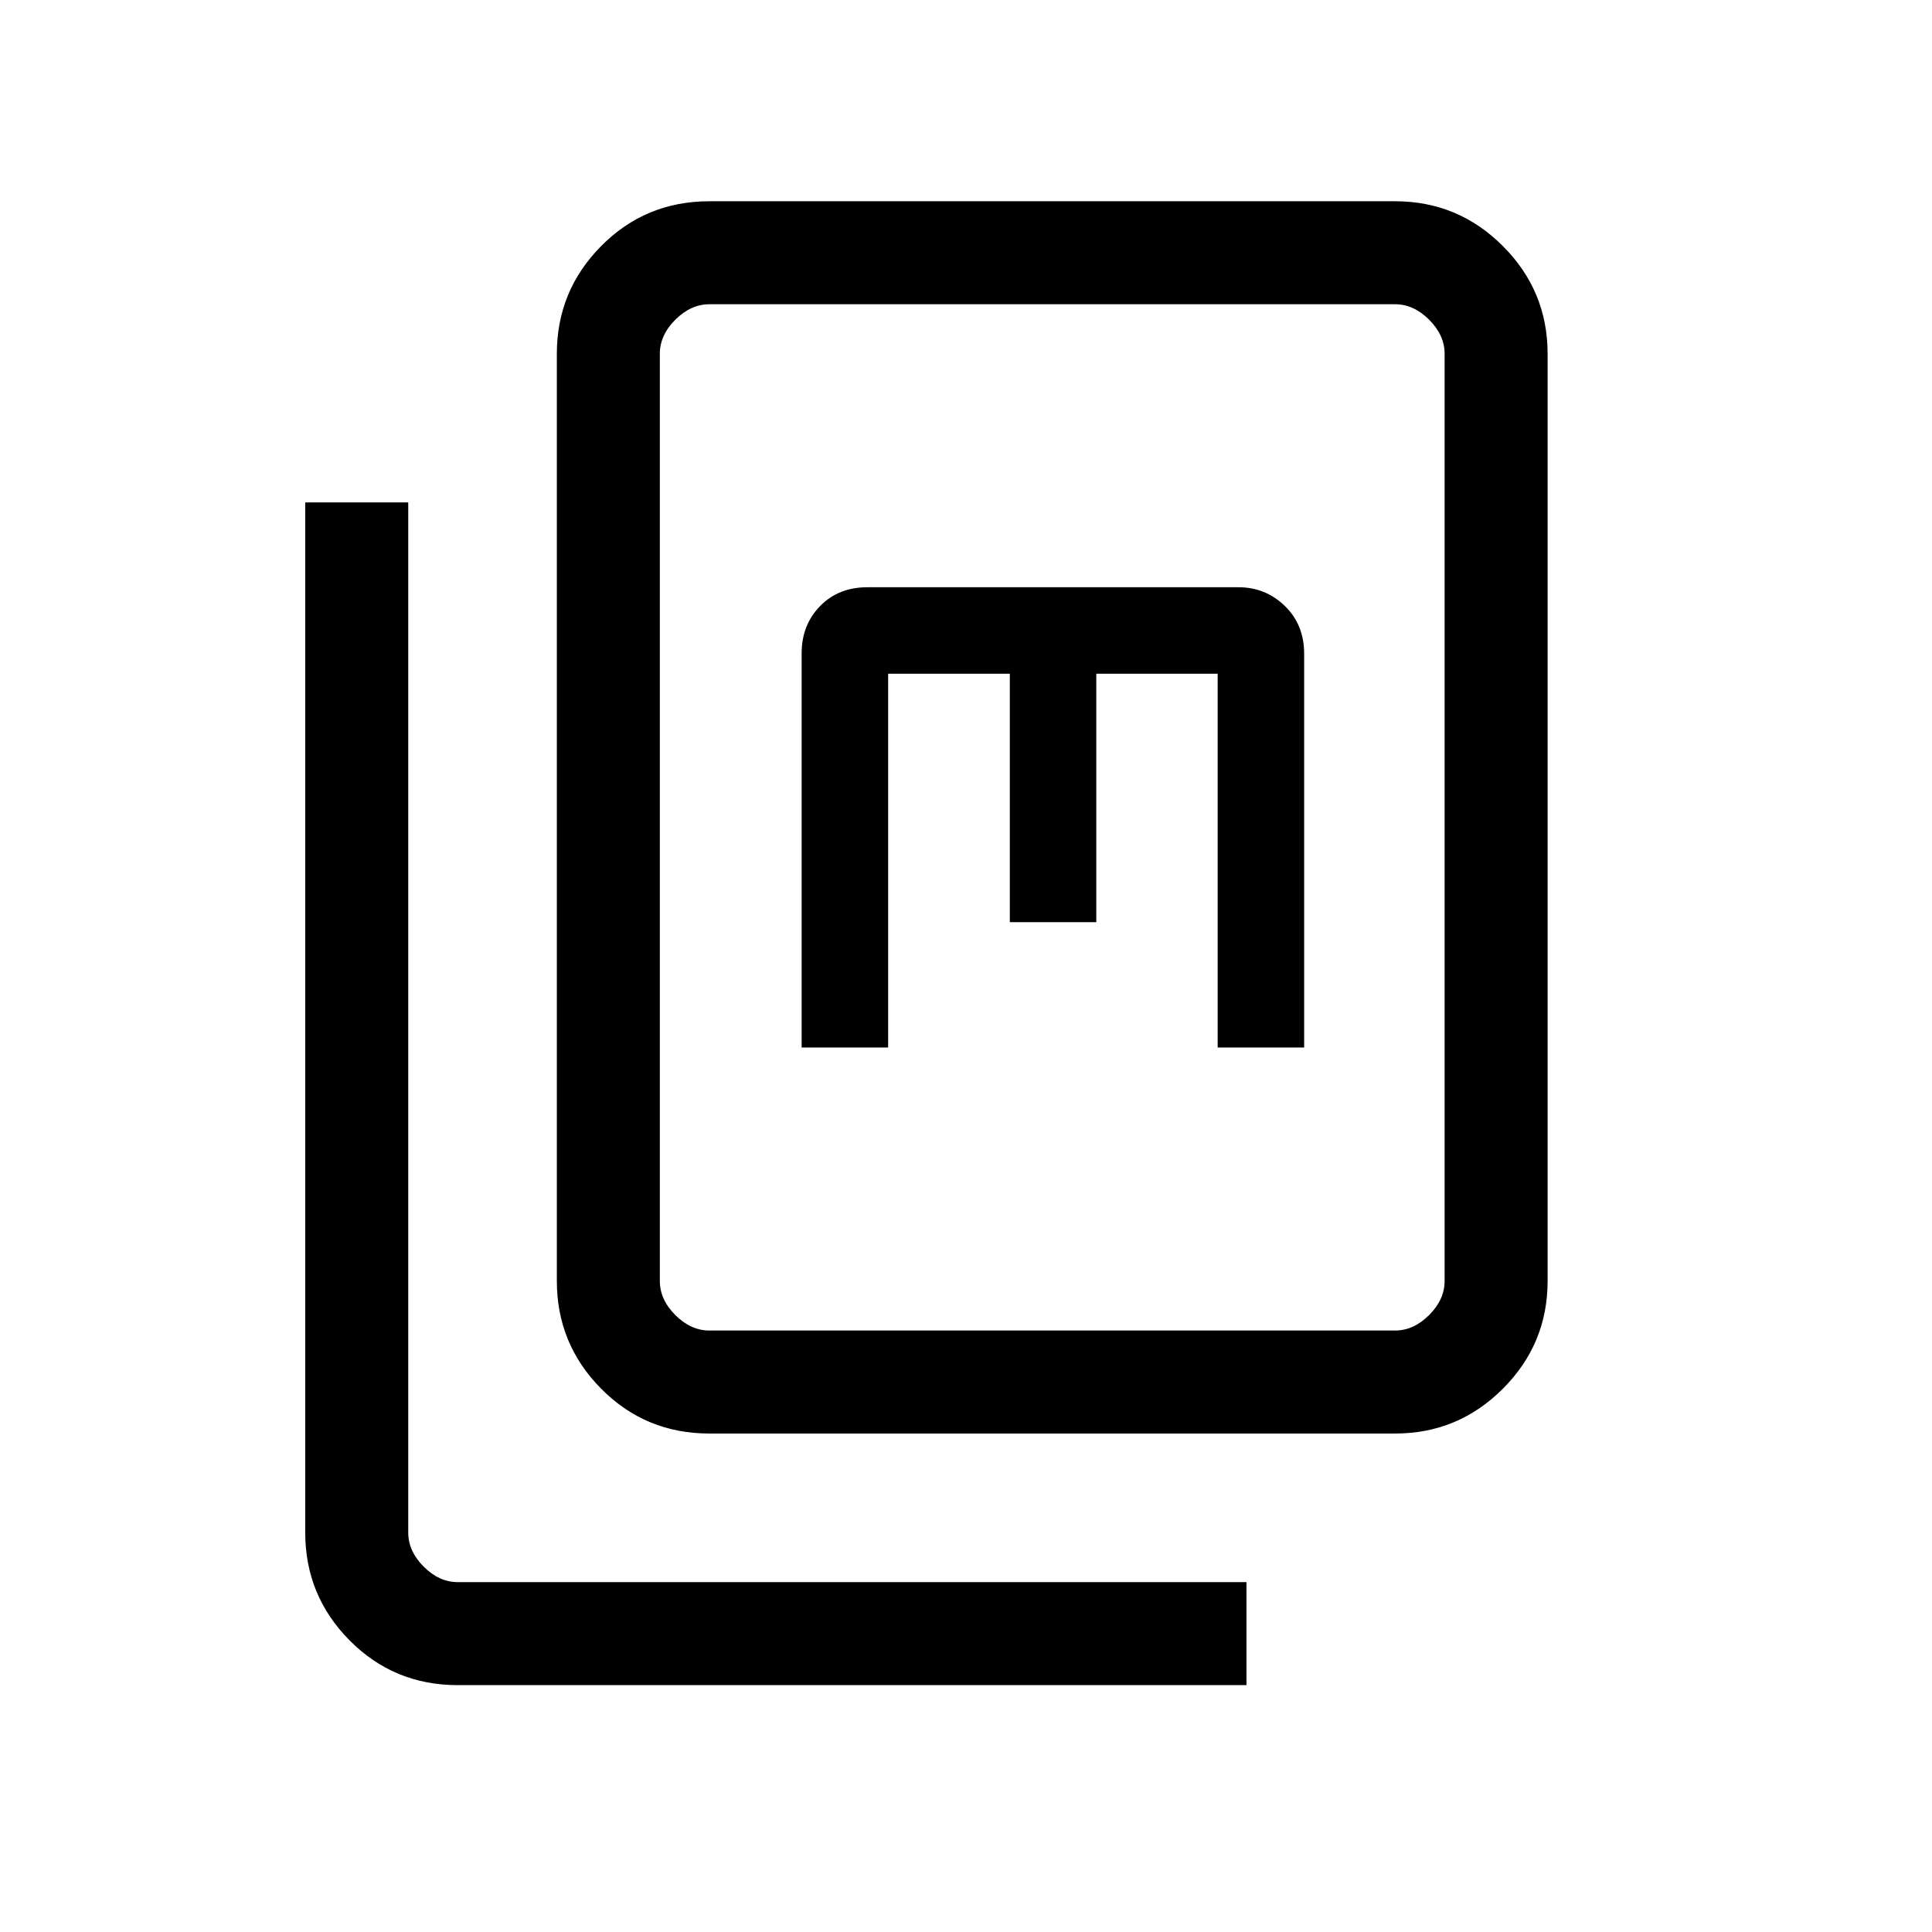 <svg xmlns="http://www.w3.org/2000/svg" height="40" viewBox="0 -960 960 960" width="40"><path d="M352.49-247.69q-31.73 0-53.76-22.25-22.04-22.24-22.04-53.55v-460.72q0-31.3 22.04-53.54Q320.76-860 352.49-860h340.72q31.3 0 53.54 22.25Q769-815.51 769-784.21v460.72q0 31.31-22.25 53.55-22.24 22.25-53.54 22.25H352.49Zm0-51.18h340.72q9.23 0 16.92-7.69 7.69-7.7 7.69-16.93v-460.72q0-9.23-7.69-16.92-7.69-7.69-16.92-7.69H352.49q-9.23 0-16.93 7.69-7.69 7.69-7.69 16.92v460.72q0 9.23 7.69 16.93 7.7 7.69 16.93 7.69Zm-125.03 176.2q-31.73 0-53.76-22.24-22.03-22.25-22.03-53.55v-511.9h51.18v511.9q0 9.23 7.69 16.92 7.69 7.69 16.92 7.69h391.9v51.18h-391.9Zm170.87-316.82h42.98v-185.74h60.46v123.44h42.97v-123.44h60.31v185.74h42.98v-195.65q0-14.45-9.6-23.76-9.59-9.3-23.07-9.3H431q-14.41 0-23.54 9.39-9.13 9.4-9.13 23.43v195.89Zm-70.46 140.62V-808.82-298.87Z"/></svg>